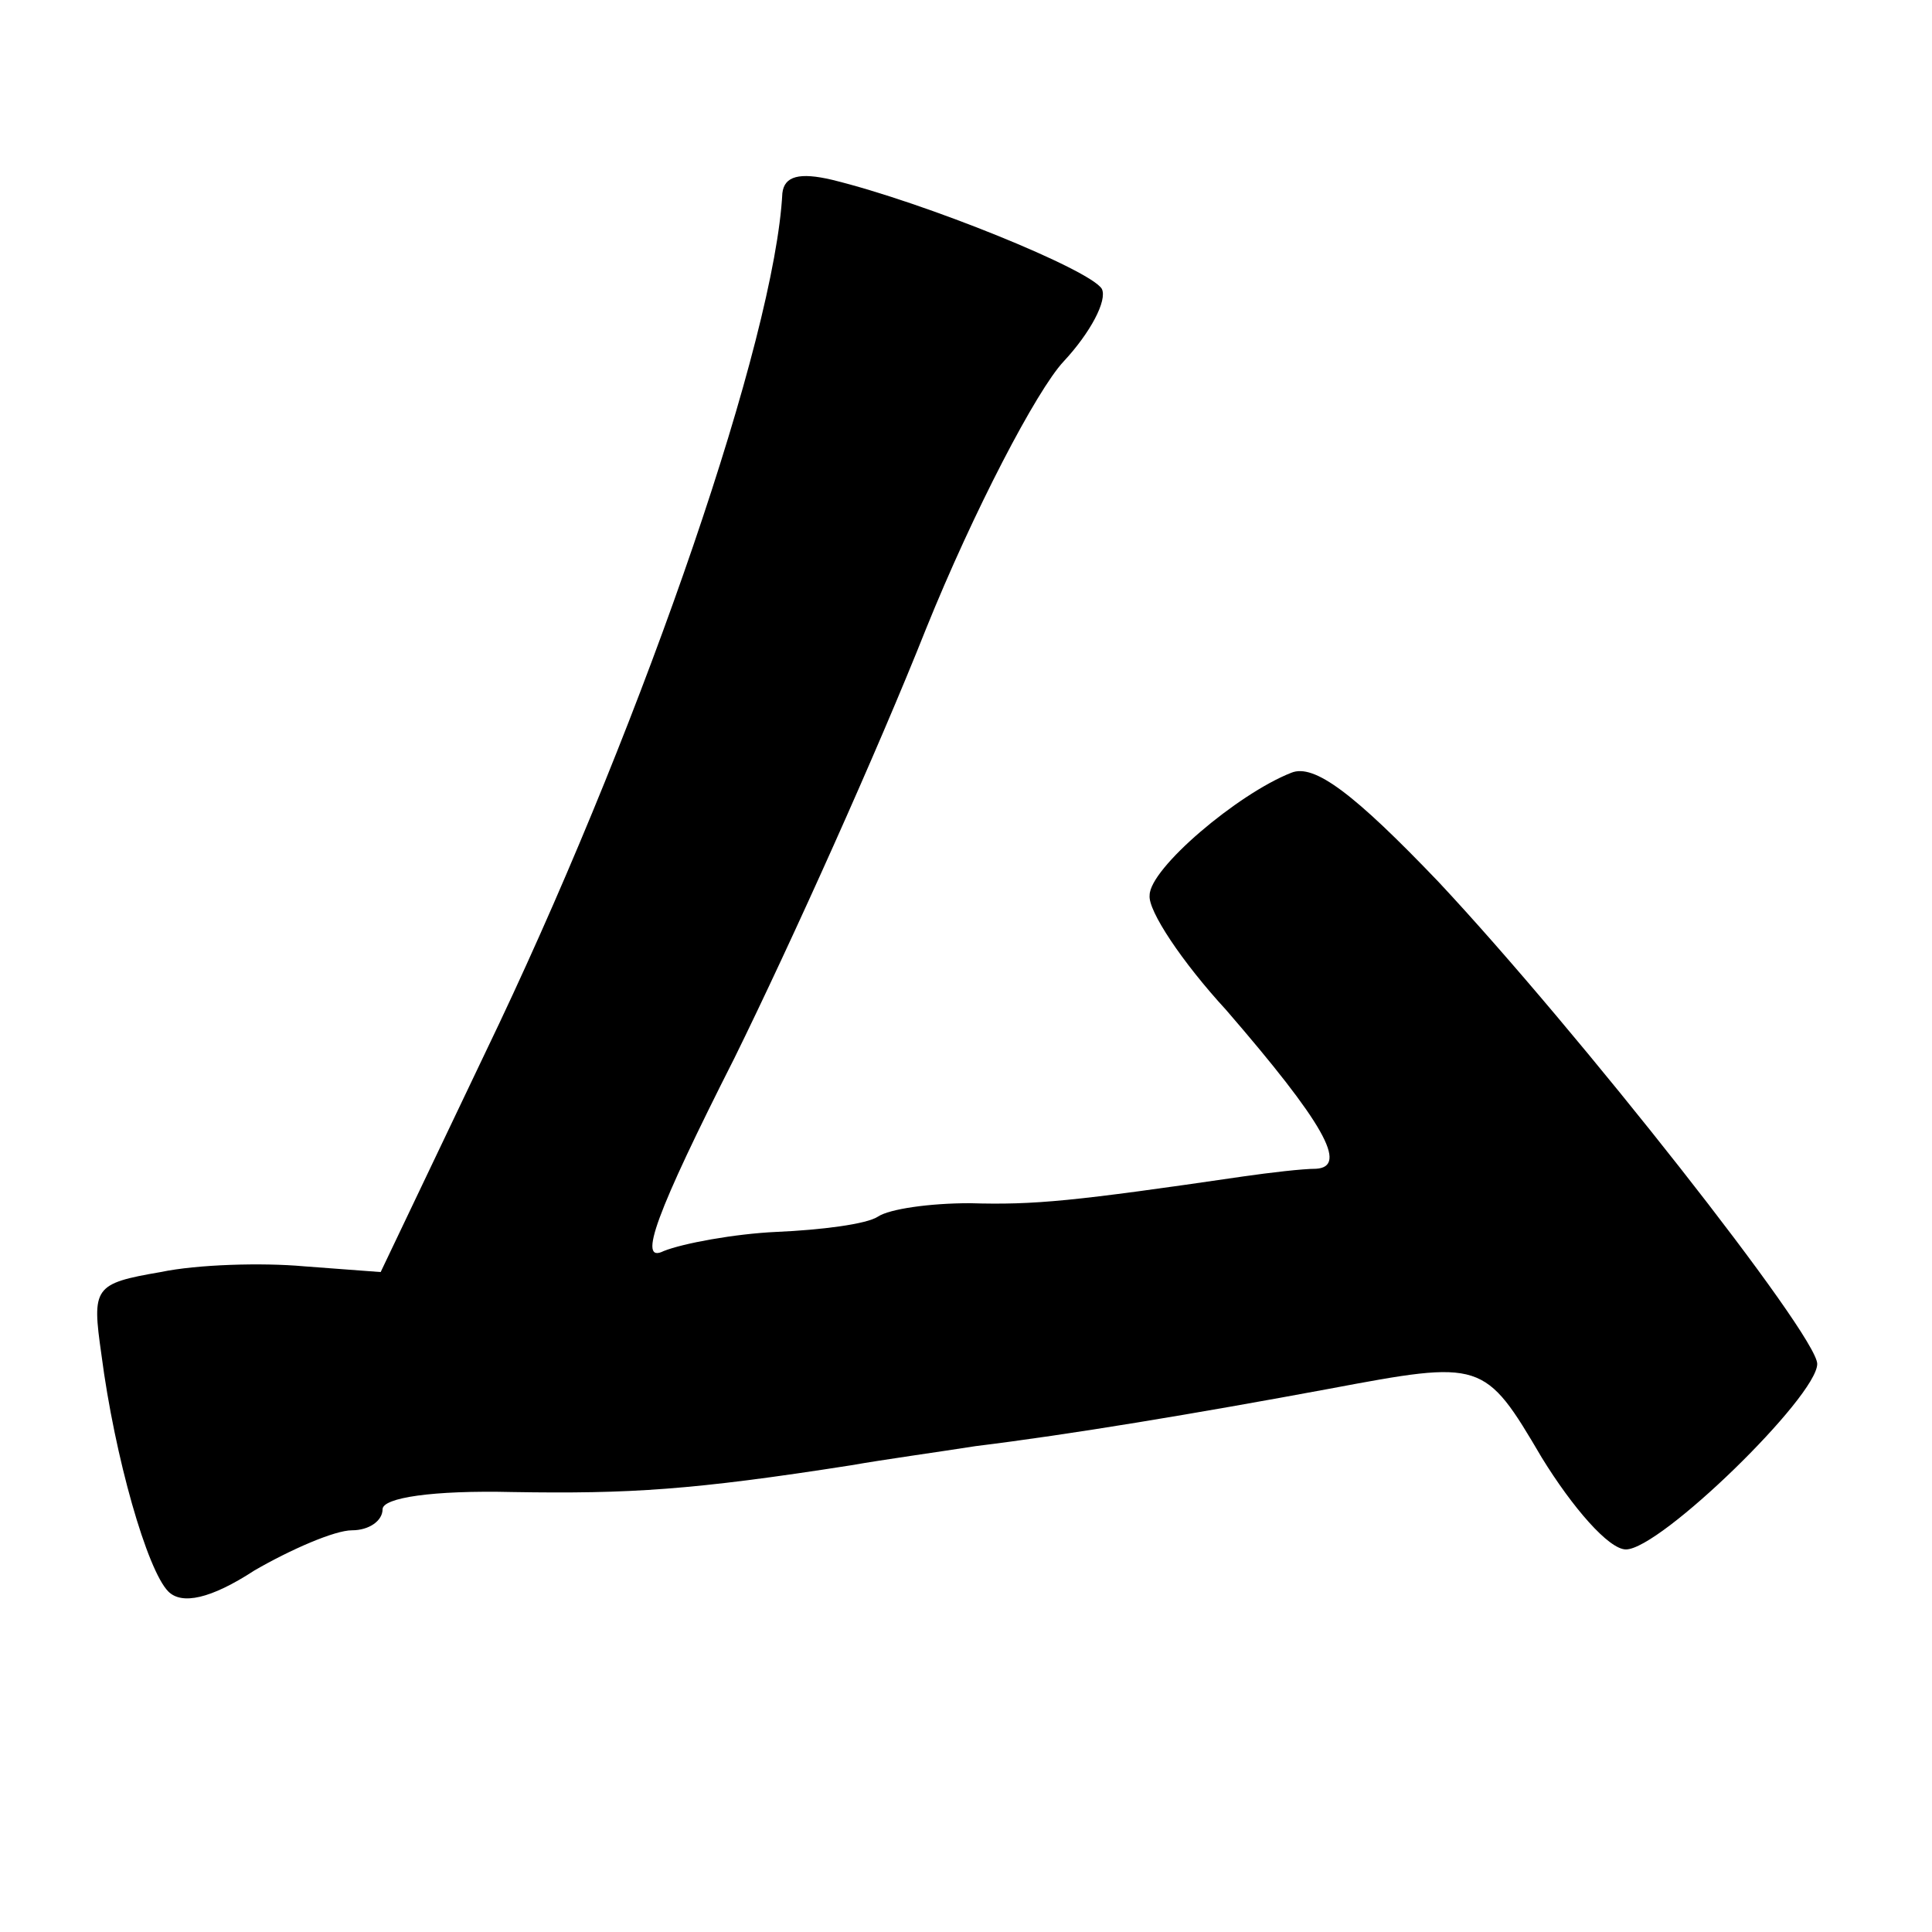 <?xml version="1.0" standalone="no"?>
<!DOCTYPE svg PUBLIC "-//W3C//DTD SVG 20010904//EN"
 "http://www.w3.org/TR/2001/REC-SVG-20010904/DTD/svg10.dtd">
<svg version="1.0" xmlns="http://www.w3.org/2000/svg"
 width="101pt" height="101pt" viewBox="0 0 101 101"
 preserveAspectRatio="xMidYMid meet">
<g transform="translate(0,101) scale(0.1,-0.1)"
fill="#000000" stroke="none">
<path d="M409 909 c-4 -76 -71 -271 -148 -434 l-62 -130 -40 3 c-22 2 -56 1
-75 -3 -35 -6 -36 -8 -31 -43 7 -54 24 -113 35 -124 7 -7 22 -4 45 11 19 11
42 21 51 21 9 0 16 5 16 11 0 6 26 10 68 9 61 -1 94 1 177 14 17 3 46 7 65 10
49 6 115 17 185 30 80 15 81 15 111 -36 16 -26 35 -48 44 -48 18 0 100 80 100
97 0 15 -125 174 -198 252 -44 46 -65 62 -77 57 -28 -11 -74 -50 -74 -64 -1
-8 17 -35 40 -60 51 -59 64 -82 47 -83 -7 0 -24 -2 -38 -4 -89 -13 -109 -15
-143 -14 -21 0 -42 -3 -48 -7 -6 -4 -30 -7 -53 -8 -22 -1 -49 -6 -59 -10 -14
-7 -4 20 37 101 30 61 75 161 100 224 25 62 58 125 72 140 14 15 23 32 20 38
-6 10 -92 45 -141 57 -17 4 -25 2 -26 -7z"/>
</g>
</svg>
